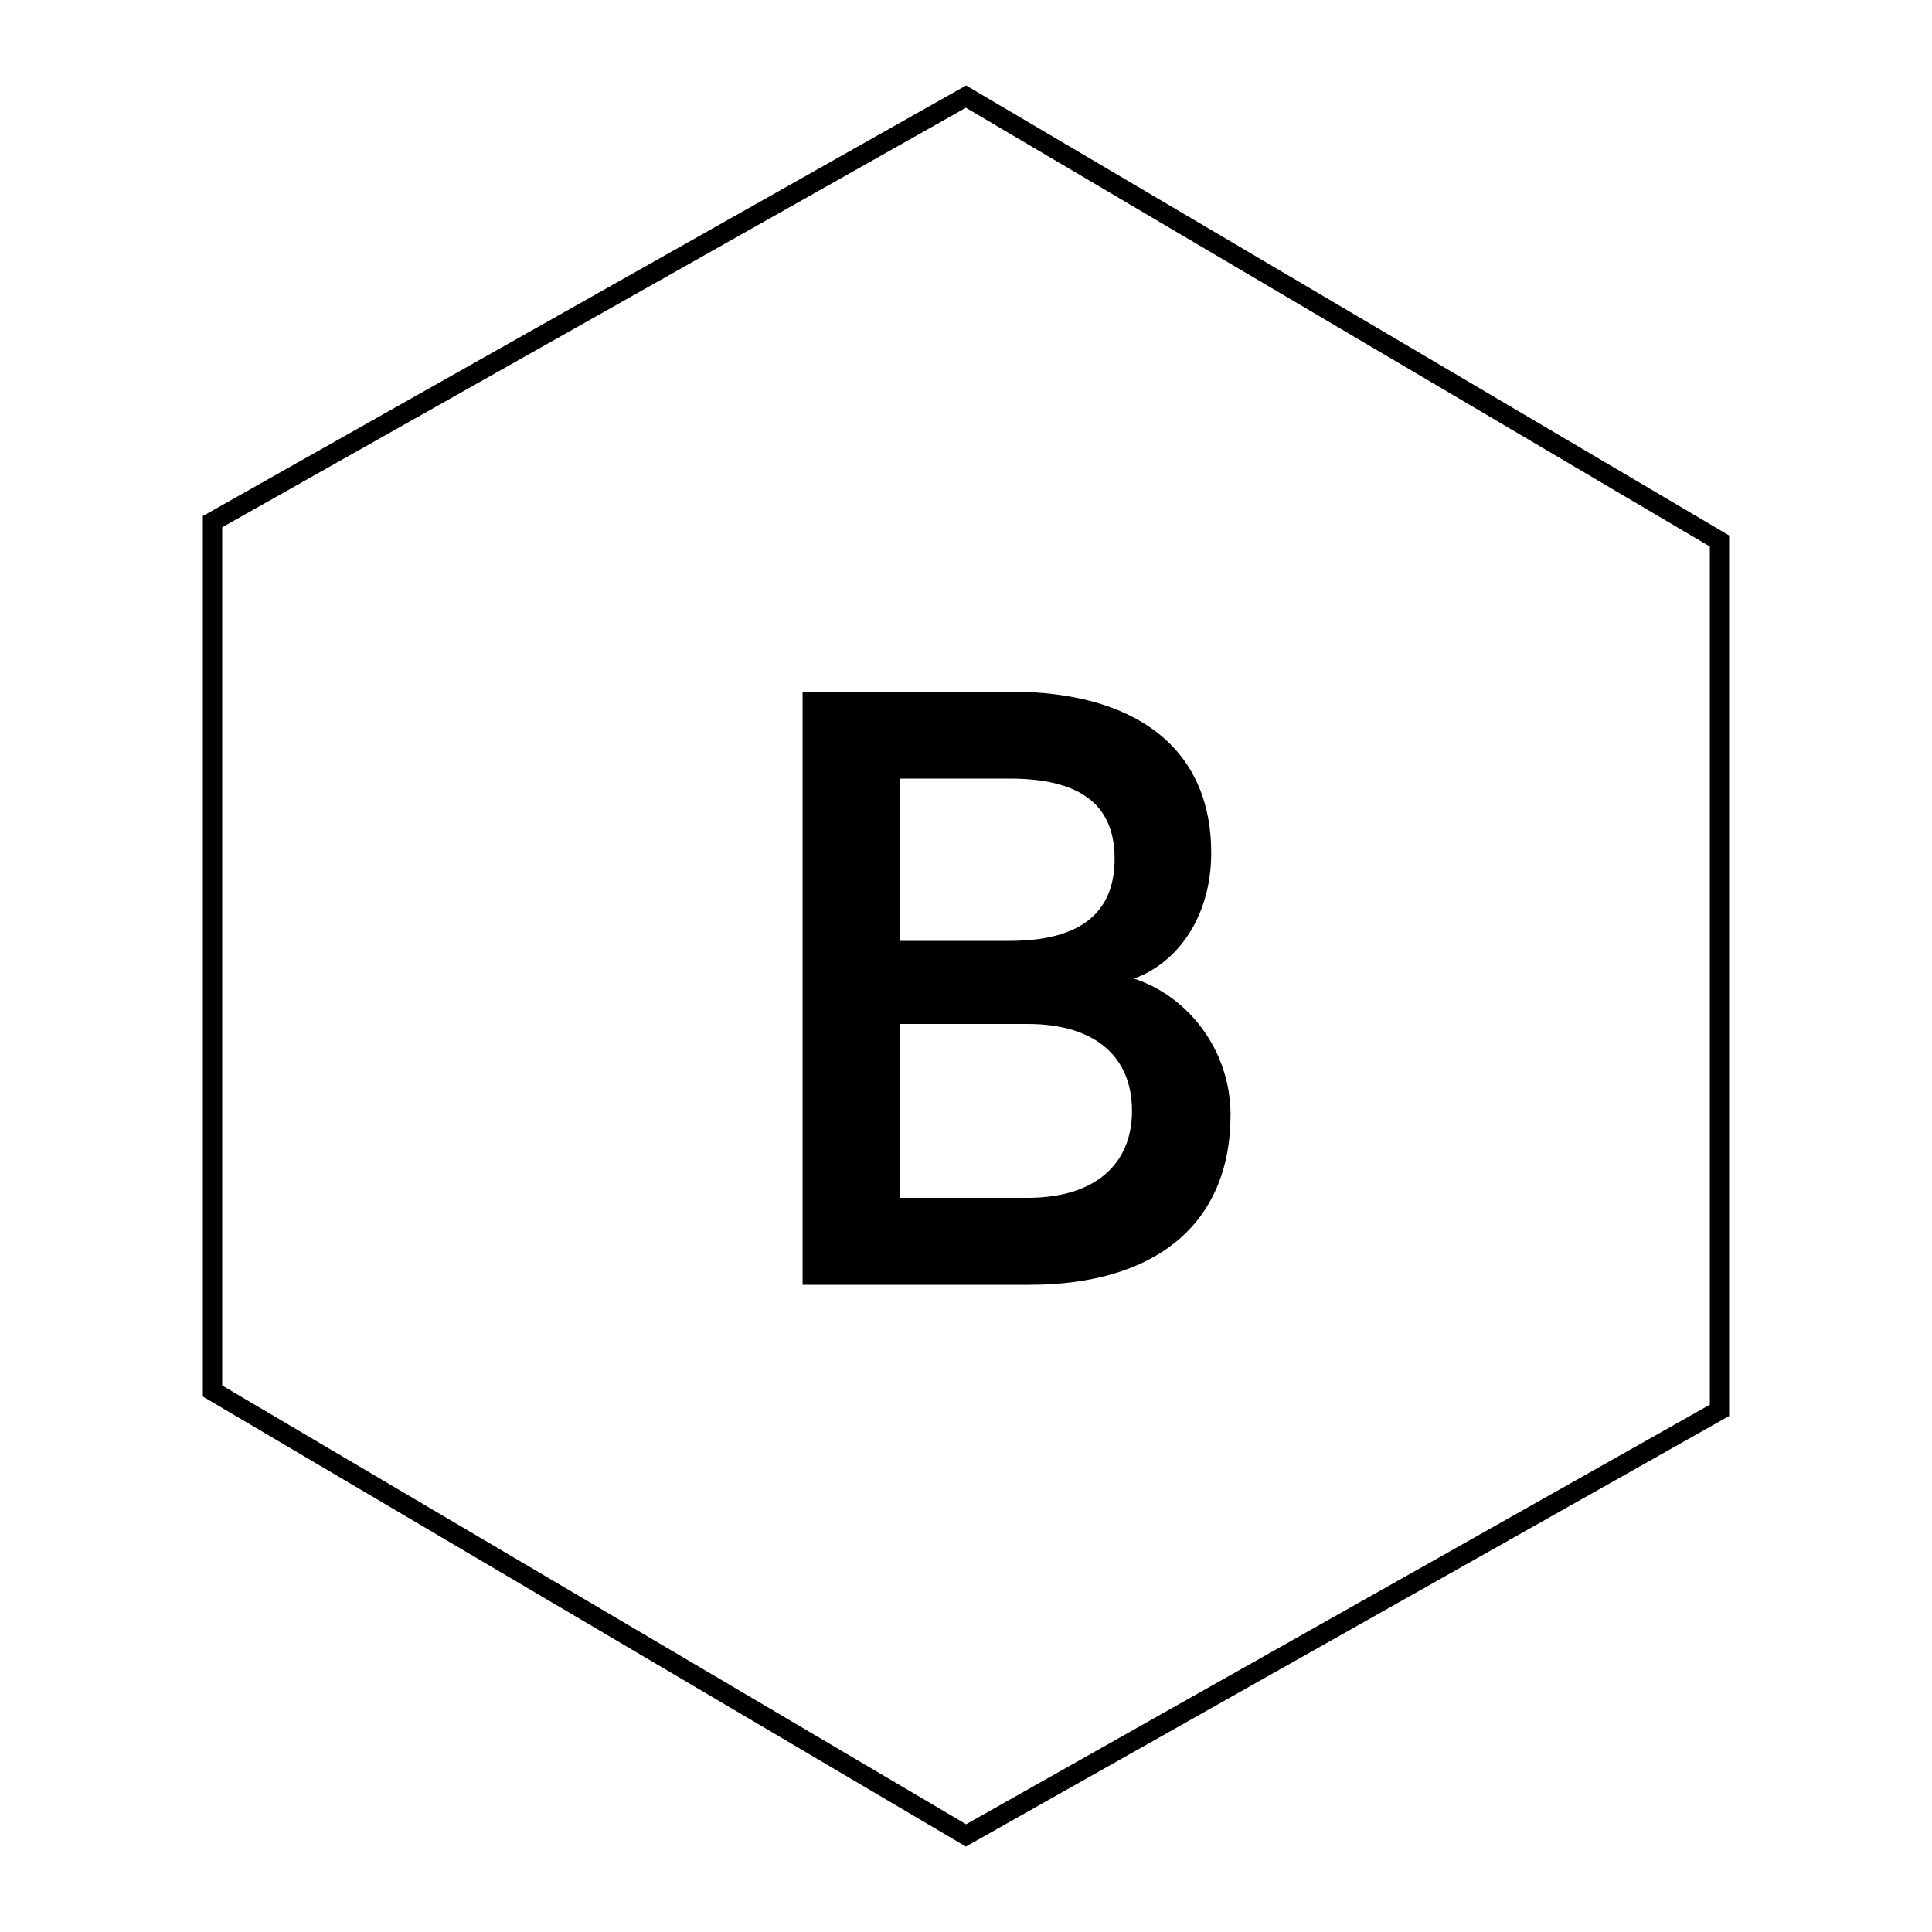  <svg id="logo" xmlns="http://www.w3.org/2000/svg" className="" viewBox="0 0 100 100">
  <title>Loader Logo</title>
  <g>
    <path
      stroke="currentColor"
      strokeWidth="5"
      strokeLinecap="round"
      strokeLinejoin="round"
      fill="transparent"
      d="M 50, 5
        L 11, 27
        L 11, 72
        L 50, 95
        L 89, 73
        L 89, 28 Z"
    />
    <g transform="translate(13,5.5 )">
      <path
        d="M45.692,45.15 C48.592,46.1 50.692,48.95 50.692,52.2 C50.692,57.95 46.692,61 40.292,61 L28.542,61 L28.542,30.3 L39.292,30.3 C45.692,30.3 49.692,33.15 49.692,38.65 C49.692,41.95 47.942,44.35 45.692,45.15 Z M33.592,43.2 L39.242,43.2 C42.792,43.2 44.692,41.85 44.692,38.95 C44.692,36.05 42.792,34.8 39.242,34.8 L33.592,34.8 L33.592,43.2 Z M33.592,47.5 L33.592,56.5 L40.192,56.5 C43.692,56.5 45.592,54.75 45.592,52 C45.592,49.2 43.692,47.5 40.192,47.5 L33.592,47.5 Z"
        fill="currentColor"
      />
    </g>
  </g>
</svg>